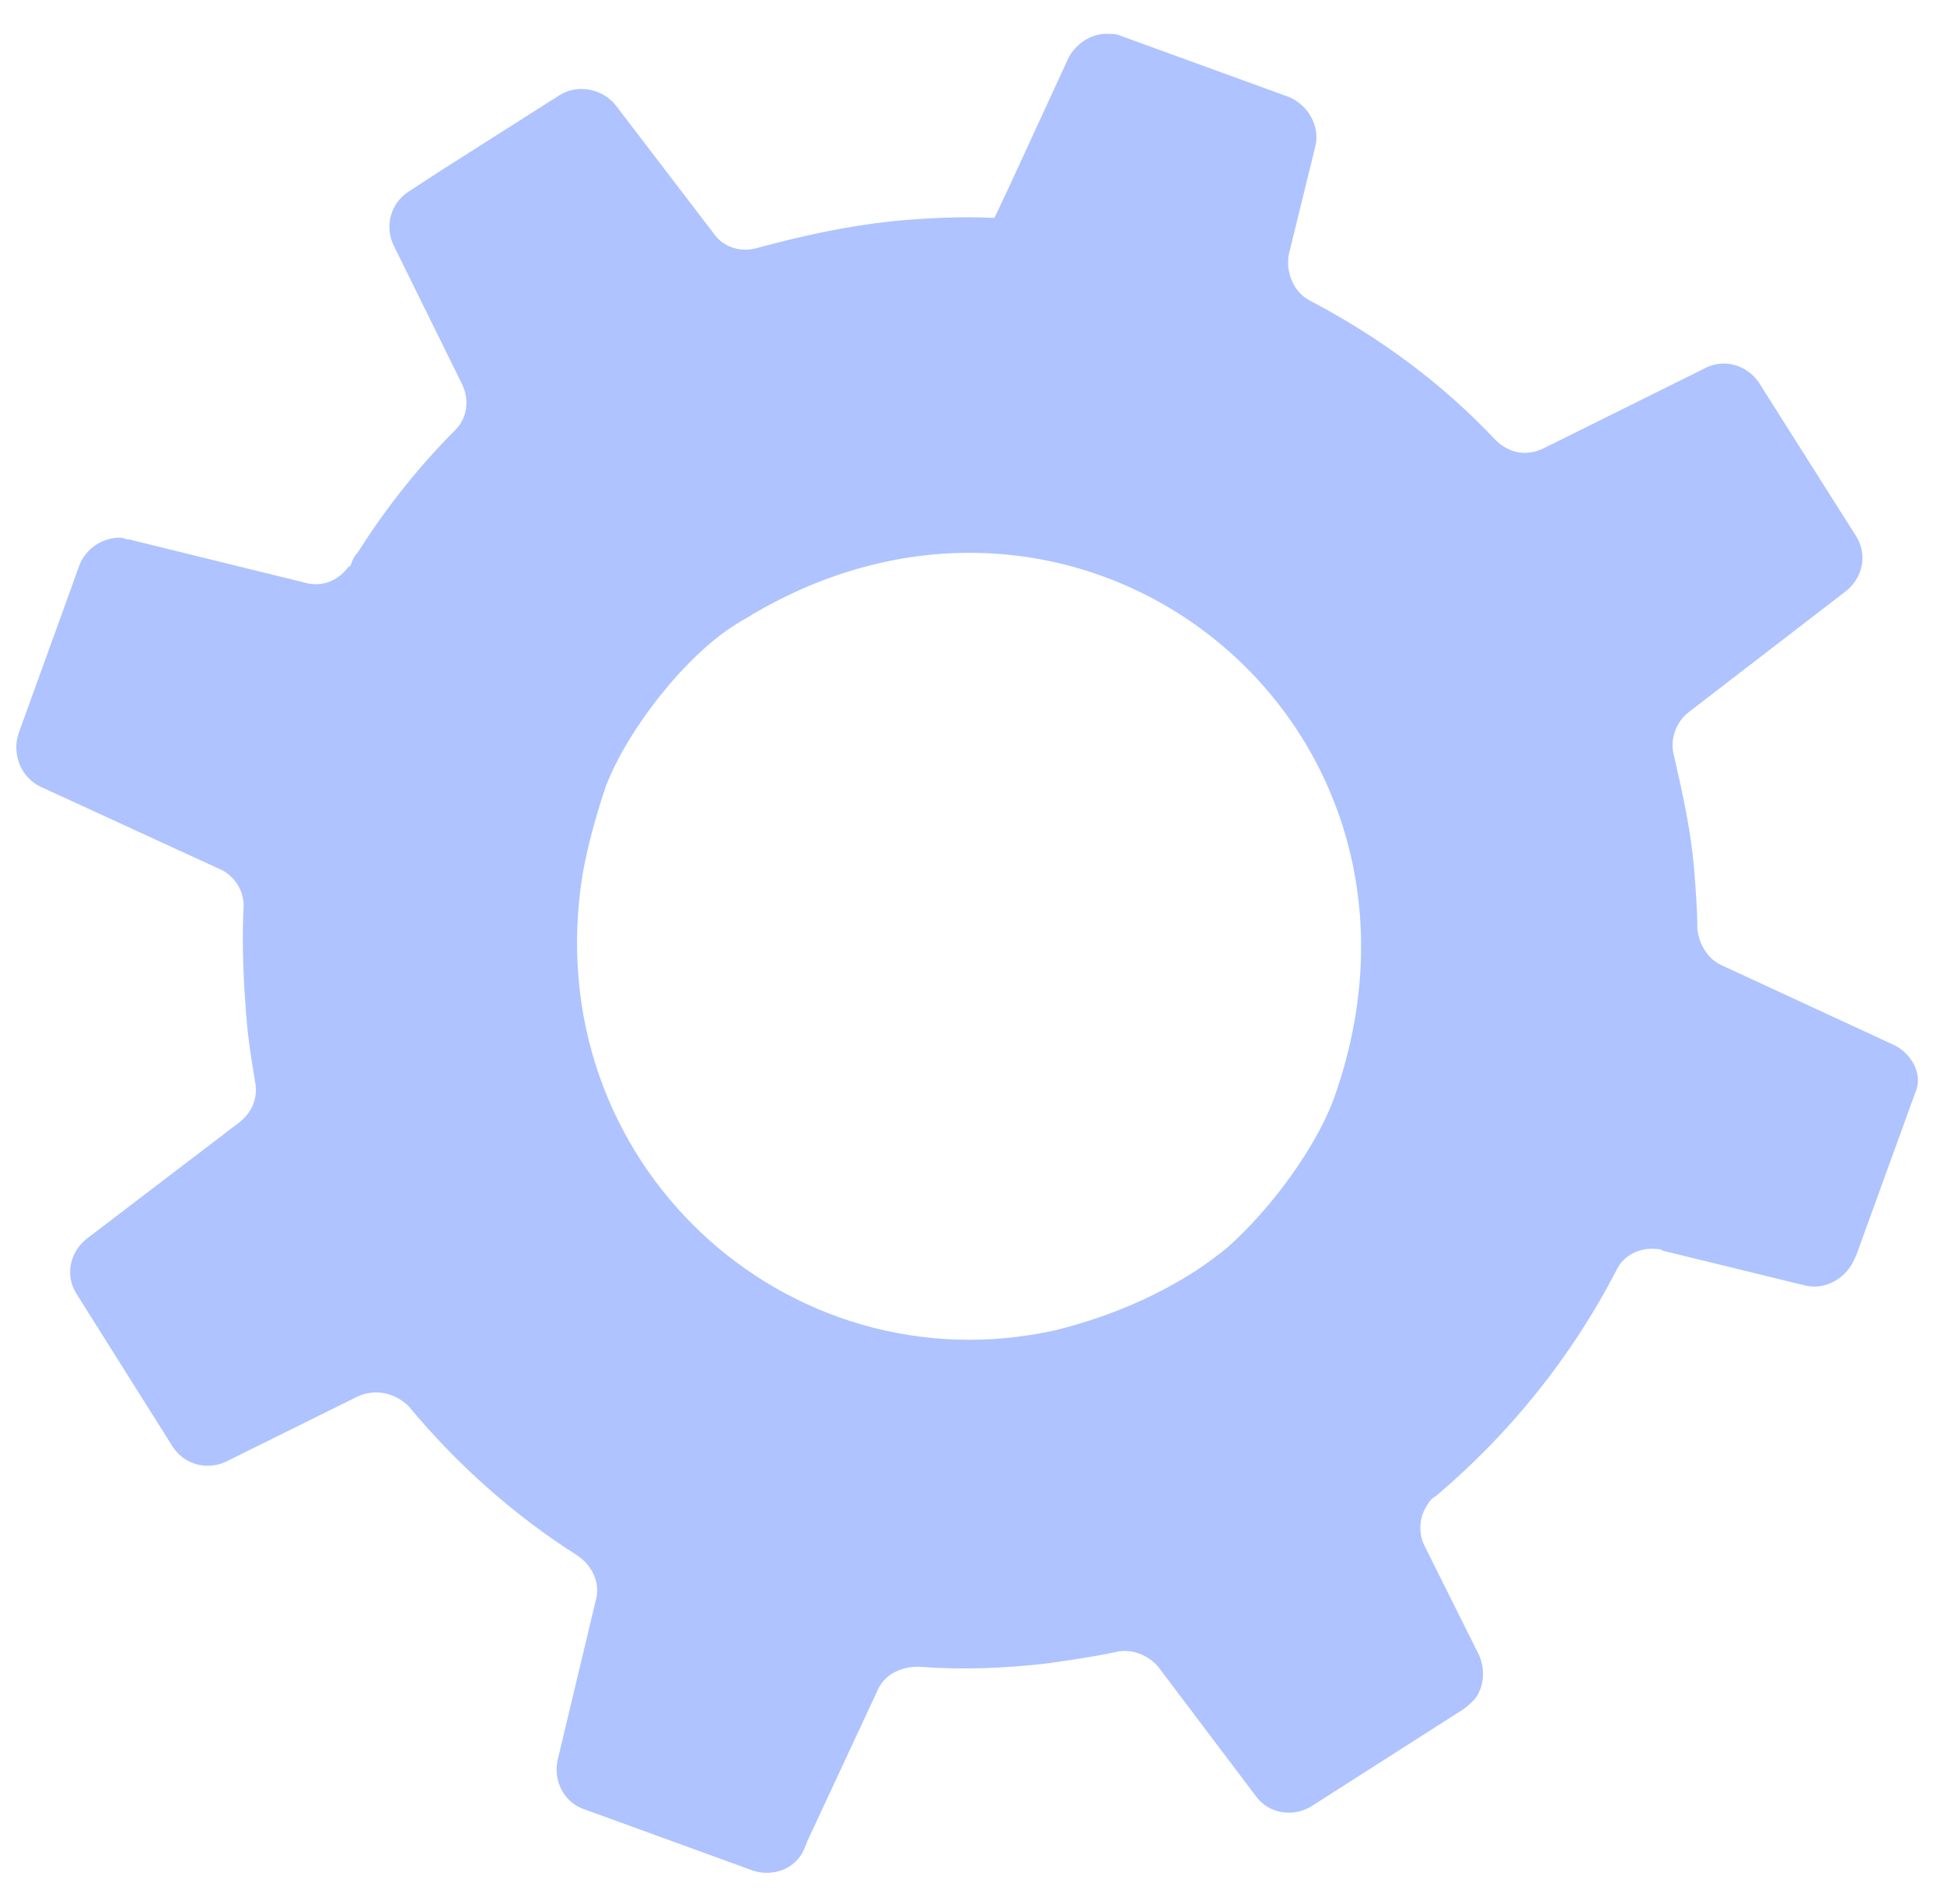 ﻿<?xml version="1.0" encoding="utf-8"?>
<svg version="1.1" xmlns:xlink="http://www.w3.org/1999/xlink" width="49px" height="48px" xmlns="http://www.w3.org/2000/svg">
  <defs>
    <pattern id="BGPattern" patternUnits="userSpaceOnUse" alignment="0 0" imageRepeat="None" />
    <mask fill="white" id="Clip186">
      <path d="M 48.286 27.517  C 48.453 27.141  48.244 26.598  47.744 26.347  L 43.408 24.341  C 43.033 24.174  42.825 23.798  42.783 23.422  C 42.783 22.92  42.741 22.419  42.699 21.876  C 42.616 20.914  42.408 19.995  42.199 19.076  C 42.074 18.658  42.241 18.198  42.574 17.947  L 46.535 14.897  C 46.952 14.563  47.077 13.978  46.785 13.518  L 44.325 9.631  C 44.034 9.214  43.492 9.046  43.033 9.255  L 38.906 11.303  C 38.489 11.512  38.03 11.428  37.697 11.094  C 36.363 9.673  34.778 8.503  33.027 7.584  C 32.611 7.375  32.402 6.873  32.485 6.414  L 33.152 3.697  C 33.278 3.196  32.986 2.653  32.485 2.444  L 28.233 0.898  C 28.15 0.856  28.066 0.856  27.983 0.856  C 27.566 0.814  27.149 1.065  26.941 1.441  L 25.44 4.7  L 25.065 5.494  C 24.231 5.453  23.355 5.494  22.48 5.578  C 21.313 5.703  20.187 5.954  19.103 6.247  C 18.686 6.372  18.228 6.247  17.977 5.87  L 15.518 2.653  C 15.184 2.235  14.559 2.11  14.1 2.402  L 11.14 4.283  L 10.306 4.826  C 9.848 5.118  9.681 5.703  9.931 6.205  L 11.641 9.673  C 11.849 10.091  11.766 10.551  11.474 10.843  C 10.557 11.763  9.723 12.807  9.014 13.936  C 8.931 14.019  8.889 14.103  8.847 14.228  C 8.847 14.27  8.806 14.27  8.764 14.312  C 8.514 14.646  8.097 14.813  7.68 14.688  L 3.261 13.601  C 3.219 13.601  3.177 13.601  3.094 13.56  C 2.636 13.518  2.177 13.81  2.01 14.228  L 0.468 18.491  C 0.301 18.992  0.509 19.577  1.01 19.828  L 5.554 21.917  C 5.929 22.085  6.179 22.502  6.137 22.92  C 6.096 23.84  6.137 24.801  6.221 25.762  C 6.263 26.263  6.346 26.765  6.429 27.266  C 6.513 27.684  6.346 28.06  6.012 28.311  L 2.177 31.236  C 1.76 31.571  1.635 32.156  1.927 32.615  L 4.345 36.46  C 4.637 36.92  5.22 37.087  5.721 36.836  L 9.014 35.206  C 9.473 34.997  9.973 35.123  10.306 35.457  C 11.515 36.92  12.975 38.215  14.559 39.218  C 14.934 39.469  15.142 39.928  15.017 40.346  L 14.059 44.358  C 13.933 44.901  14.225 45.445  14.726 45.612  L 18.978 47.158  C 19.478 47.325  20.062 47.116  20.27 46.615  L 20.354 46.406  L 22.105 42.645  C 22.271 42.227  22.688 42.018  23.147 42.018  C 24.231 42.101  25.315 42.06  26.399 41.934  C 26.982 41.851  27.566 41.767  28.15 41.642  C 28.525 41.558  28.942 41.725  29.192 42.018  L 31.652 45.277  C 31.985 45.737  32.611 45.821  33.069 45.528  L 36.863 43.104  C 36.988 43.021  37.071 42.937  37.155 42.854  C 37.405 42.561  37.447 42.101  37.28 41.725  L 35.904 38.967  C 35.737 38.633  35.779 38.215  35.987 37.923  C 36.029 37.839  36.112 37.755  36.196 37.714  C 38.072 36.126  39.614 34.203  40.74 32.03  C 40.907 31.654  41.324 31.445  41.741 31.487  C 41.782 31.487  41.866 31.487  41.907 31.529  L 45.493 32.406  C 45.993 32.532  46.535 32.239  46.743 31.738  L 46.785 31.654  L 48.286 27.517  Z M 26.607 33.535  C 19.853 35.039  13.517 29.314  14.684 22.043  C 14.809 21.332  15.017 20.58  15.268 19.828  C 15.81 18.407  17.269 16.527  18.561 15.733  C 18.686 15.649  18.853 15.566  18.978 15.482  C 27.441 10.509  36.988 18.324  33.611 27.726  C 33.152 28.938  32.069 30.442  30.943 31.445  C 30.693 31.654  30.401 31.863  30.151 32.03  C 28.984 32.782  27.775 33.242  26.607 33.535  Z " fill-rule="evenodd" />
    </mask>
  </defs>
  <g transform="matrix(1 0 0 1 -656 -869 )">
    <path d="M 48.286 27.517  C 48.453 27.141  48.244 26.598  47.744 26.347  L 43.408 24.341  C 43.033 24.174  42.825 23.798  42.783 23.422  C 42.783 22.92  42.741 22.419  42.699 21.876  C 42.616 20.914  42.408 19.995  42.199 19.076  C 42.074 18.658  42.241 18.198  42.574 17.947  L 46.535 14.897  C 46.952 14.563  47.077 13.978  46.785 13.518  L 44.325 9.631  C 44.034 9.214  43.492 9.046  43.033 9.255  L 38.906 11.303  C 38.489 11.512  38.03 11.428  37.697 11.094  C 36.363 9.673  34.778 8.503  33.027 7.584  C 32.611 7.375  32.402 6.873  32.485 6.414  L 33.152 3.697  C 33.278 3.196  32.986 2.653  32.485 2.444  L 28.233 0.898  C 28.15 0.856  28.066 0.856  27.983 0.856  C 27.566 0.814  27.149 1.065  26.941 1.441  L 25.44 4.7  L 25.065 5.494  C 24.231 5.453  23.355 5.494  22.48 5.578  C 21.313 5.703  20.187 5.954  19.103 6.247  C 18.686 6.372  18.228 6.247  17.977 5.87  L 15.518 2.653  C 15.184 2.235  14.559 2.11  14.1 2.402  L 11.14 4.283  L 10.306 4.826  C 9.848 5.118  9.681 5.703  9.931 6.205  L 11.641 9.673  C 11.849 10.091  11.766 10.551  11.474 10.843  C 10.557 11.763  9.723 12.807  9.014 13.936  C 8.931 14.019  8.889 14.103  8.847 14.228  C 8.847 14.27  8.806 14.27  8.764 14.312  C 8.514 14.646  8.097 14.813  7.68 14.688  L 3.261 13.601  C 3.219 13.601  3.177 13.601  3.094 13.56  C 2.636 13.518  2.177 13.81  2.01 14.228  L 0.468 18.491  C 0.301 18.992  0.509 19.577  1.01 19.828  L 5.554 21.917  C 5.929 22.085  6.179 22.502  6.137 22.92  C 6.096 23.84  6.137 24.801  6.221 25.762  C 6.263 26.263  6.346 26.765  6.429 27.266  C 6.513 27.684  6.346 28.06  6.012 28.311  L 2.177 31.236  C 1.76 31.571  1.635 32.156  1.927 32.615  L 4.345 36.46  C 4.637 36.92  5.22 37.087  5.721 36.836  L 9.014 35.206  C 9.473 34.997  9.973 35.123  10.306 35.457  C 11.515 36.92  12.975 38.215  14.559 39.218  C 14.934 39.469  15.142 39.928  15.017 40.346  L 14.059 44.358  C 13.933 44.901  14.225 45.445  14.726 45.612  L 18.978 47.158  C 19.478 47.325  20.062 47.116  20.27 46.615  L 20.354 46.406  L 22.105 42.645  C 22.271 42.227  22.688 42.018  23.147 42.018  C 24.231 42.101  25.315 42.06  26.399 41.934  C 26.982 41.851  27.566 41.767  28.15 41.642  C 28.525 41.558  28.942 41.725  29.192 42.018  L 31.652 45.277  C 31.985 45.737  32.611 45.821  33.069 45.528  L 36.863 43.104  C 36.988 43.021  37.071 42.937  37.155 42.854  C 37.405 42.561  37.447 42.101  37.28 41.725  L 35.904 38.967  C 35.737 38.633  35.779 38.215  35.987 37.923  C 36.029 37.839  36.112 37.755  36.196 37.714  C 38.072 36.126  39.614 34.203  40.74 32.03  C 40.907 31.654  41.324 31.445  41.741 31.487  C 41.782 31.487  41.866 31.487  41.907 31.529  L 45.493 32.406  C 45.993 32.532  46.535 32.239  46.743 31.738  L 46.785 31.654  L 48.286 27.517  Z M 26.607 33.535  C 19.853 35.039  13.517 29.314  14.684 22.043  C 14.809 21.332  15.017 20.58  15.268 19.828  C 15.81 18.407  17.269 16.527  18.561 15.733  C 18.686 15.649  18.853 15.566  18.978 15.482  C 27.441 10.509  36.988 18.324  33.611 27.726  C 33.152 28.938  32.069 30.442  30.943 31.445  C 30.693 31.654  30.401 31.863  30.151 32.03  C 28.984 32.782  27.775 33.242  26.607 33.535  Z " fill-rule="nonzero" fill="rgba(174, 195, 255, 1)" stroke="none" transform="matrix(1 0 0 1 656 869 )" class="fill" />
    <path d="M 48.286 27.517  C 48.453 27.141  48.244 26.598  47.744 26.347  L 43.408 24.341  C 43.033 24.174  42.825 23.798  42.783 23.422  C 42.783 22.92  42.741 22.419  42.699 21.876  C 42.616 20.914  42.408 19.995  42.199 19.076  C 42.074 18.658  42.241 18.198  42.574 17.947  L 46.535 14.897  C 46.952 14.563  47.077 13.978  46.785 13.518  L 44.325 9.631  C 44.034 9.214  43.492 9.046  43.033 9.255  L 38.906 11.303  C 38.489 11.512  38.03 11.428  37.697 11.094  C 36.363 9.673  34.778 8.503  33.027 7.584  C 32.611 7.375  32.402 6.873  32.485 6.414  L 33.152 3.697  C 33.278 3.196  32.986 2.653  32.485 2.444  L 28.233 0.898  C 28.15 0.856  28.066 0.856  27.983 0.856  C 27.566 0.814  27.149 1.065  26.941 1.441  L 25.44 4.7  L 25.065 5.494  C 24.231 5.453  23.355 5.494  22.48 5.578  C 21.313 5.703  20.187 5.954  19.103 6.247  C 18.686 6.372  18.228 6.247  17.977 5.87  L 15.518 2.653  C 15.184 2.235  14.559 2.11  14.1 2.402  L 11.14 4.283  L 10.306 4.826  C 9.848 5.118  9.681 5.703  9.931 6.205  L 11.641 9.673  C 11.849 10.091  11.766 10.551  11.474 10.843  C 10.557 11.763  9.723 12.807  9.014 13.936  C 8.931 14.019  8.889 14.103  8.847 14.228  C 8.847 14.27  8.806 14.27  8.764 14.312  C 8.514 14.646  8.097 14.813  7.68 14.688  L 3.261 13.601  C 3.219 13.601  3.177 13.601  3.094 13.56  C 2.636 13.518  2.177 13.81  2.01 14.228  L 0.468 18.491  C 0.301 18.992  0.509 19.577  1.01 19.828  L 5.554 21.917  C 5.929 22.085  6.179 22.502  6.137 22.92  C 6.096 23.84  6.137 24.801  6.221 25.762  C 6.263 26.263  6.346 26.765  6.429 27.266  C 6.513 27.684  6.346 28.06  6.012 28.311  L 2.177 31.236  C 1.76 31.571  1.635 32.156  1.927 32.615  L 4.345 36.46  C 4.637 36.92  5.22 37.087  5.721 36.836  L 9.014 35.206  C 9.473 34.997  9.973 35.123  10.306 35.457  C 11.515 36.92  12.975 38.215  14.559 39.218  C 14.934 39.469  15.142 39.928  15.017 40.346  L 14.059 44.358  C 13.933 44.901  14.225 45.445  14.726 45.612  L 18.978 47.158  C 19.478 47.325  20.062 47.116  20.27 46.615  L 20.354 46.406  L 22.105 42.645  C 22.271 42.227  22.688 42.018  23.147 42.018  C 24.231 42.101  25.315 42.06  26.399 41.934  C 26.982 41.851  27.566 41.767  28.15 41.642  C 28.525 41.558  28.942 41.725  29.192 42.018  L 31.652 45.277  C 31.985 45.737  32.611 45.821  33.069 45.528  L 36.863 43.104  C 36.988 43.021  37.071 42.937  37.155 42.854  C 37.405 42.561  37.447 42.101  37.28 41.725  L 35.904 38.967  C 35.737 38.633  35.779 38.215  35.987 37.923  C 36.029 37.839  36.112 37.755  36.196 37.714  C 38.072 36.126  39.614 34.203  40.74 32.03  C 40.907 31.654  41.324 31.445  41.741 31.487  C 41.782 31.487  41.866 31.487  41.907 31.529  L 45.493 32.406  C 45.993 32.532  46.535 32.239  46.743 31.738  L 46.785 31.654  L 48.286 27.517  Z " stroke-width="0" stroke-dasharray="0" stroke="rgba(255, 255, 255, 0)" fill="none" transform="matrix(1 0 0 1 656 869 )" class="stroke" mask="url(#Clip186)" />
    <path d="M 26.607 33.535  C 19.853 35.039  13.517 29.314  14.684 22.043  C 14.809 21.332  15.017 20.58  15.268 19.828  C 15.81 18.407  17.269 16.527  18.561 15.733  C 18.686 15.649  18.853 15.566  18.978 15.482  C 27.441 10.509  36.988 18.324  33.611 27.726  C 33.152 28.938  32.069 30.442  30.943 31.445  C 30.693 31.654  30.401 31.863  30.151 32.03  C 28.984 32.782  27.775 33.242  26.607 33.535  Z " stroke-width="0" stroke-dasharray="0" stroke="rgba(255, 255, 255, 0)" fill="none" transform="matrix(1 0 0 1 656 869 )" class="stroke" mask="url(#Clip186)" />
  </g>
</svg>